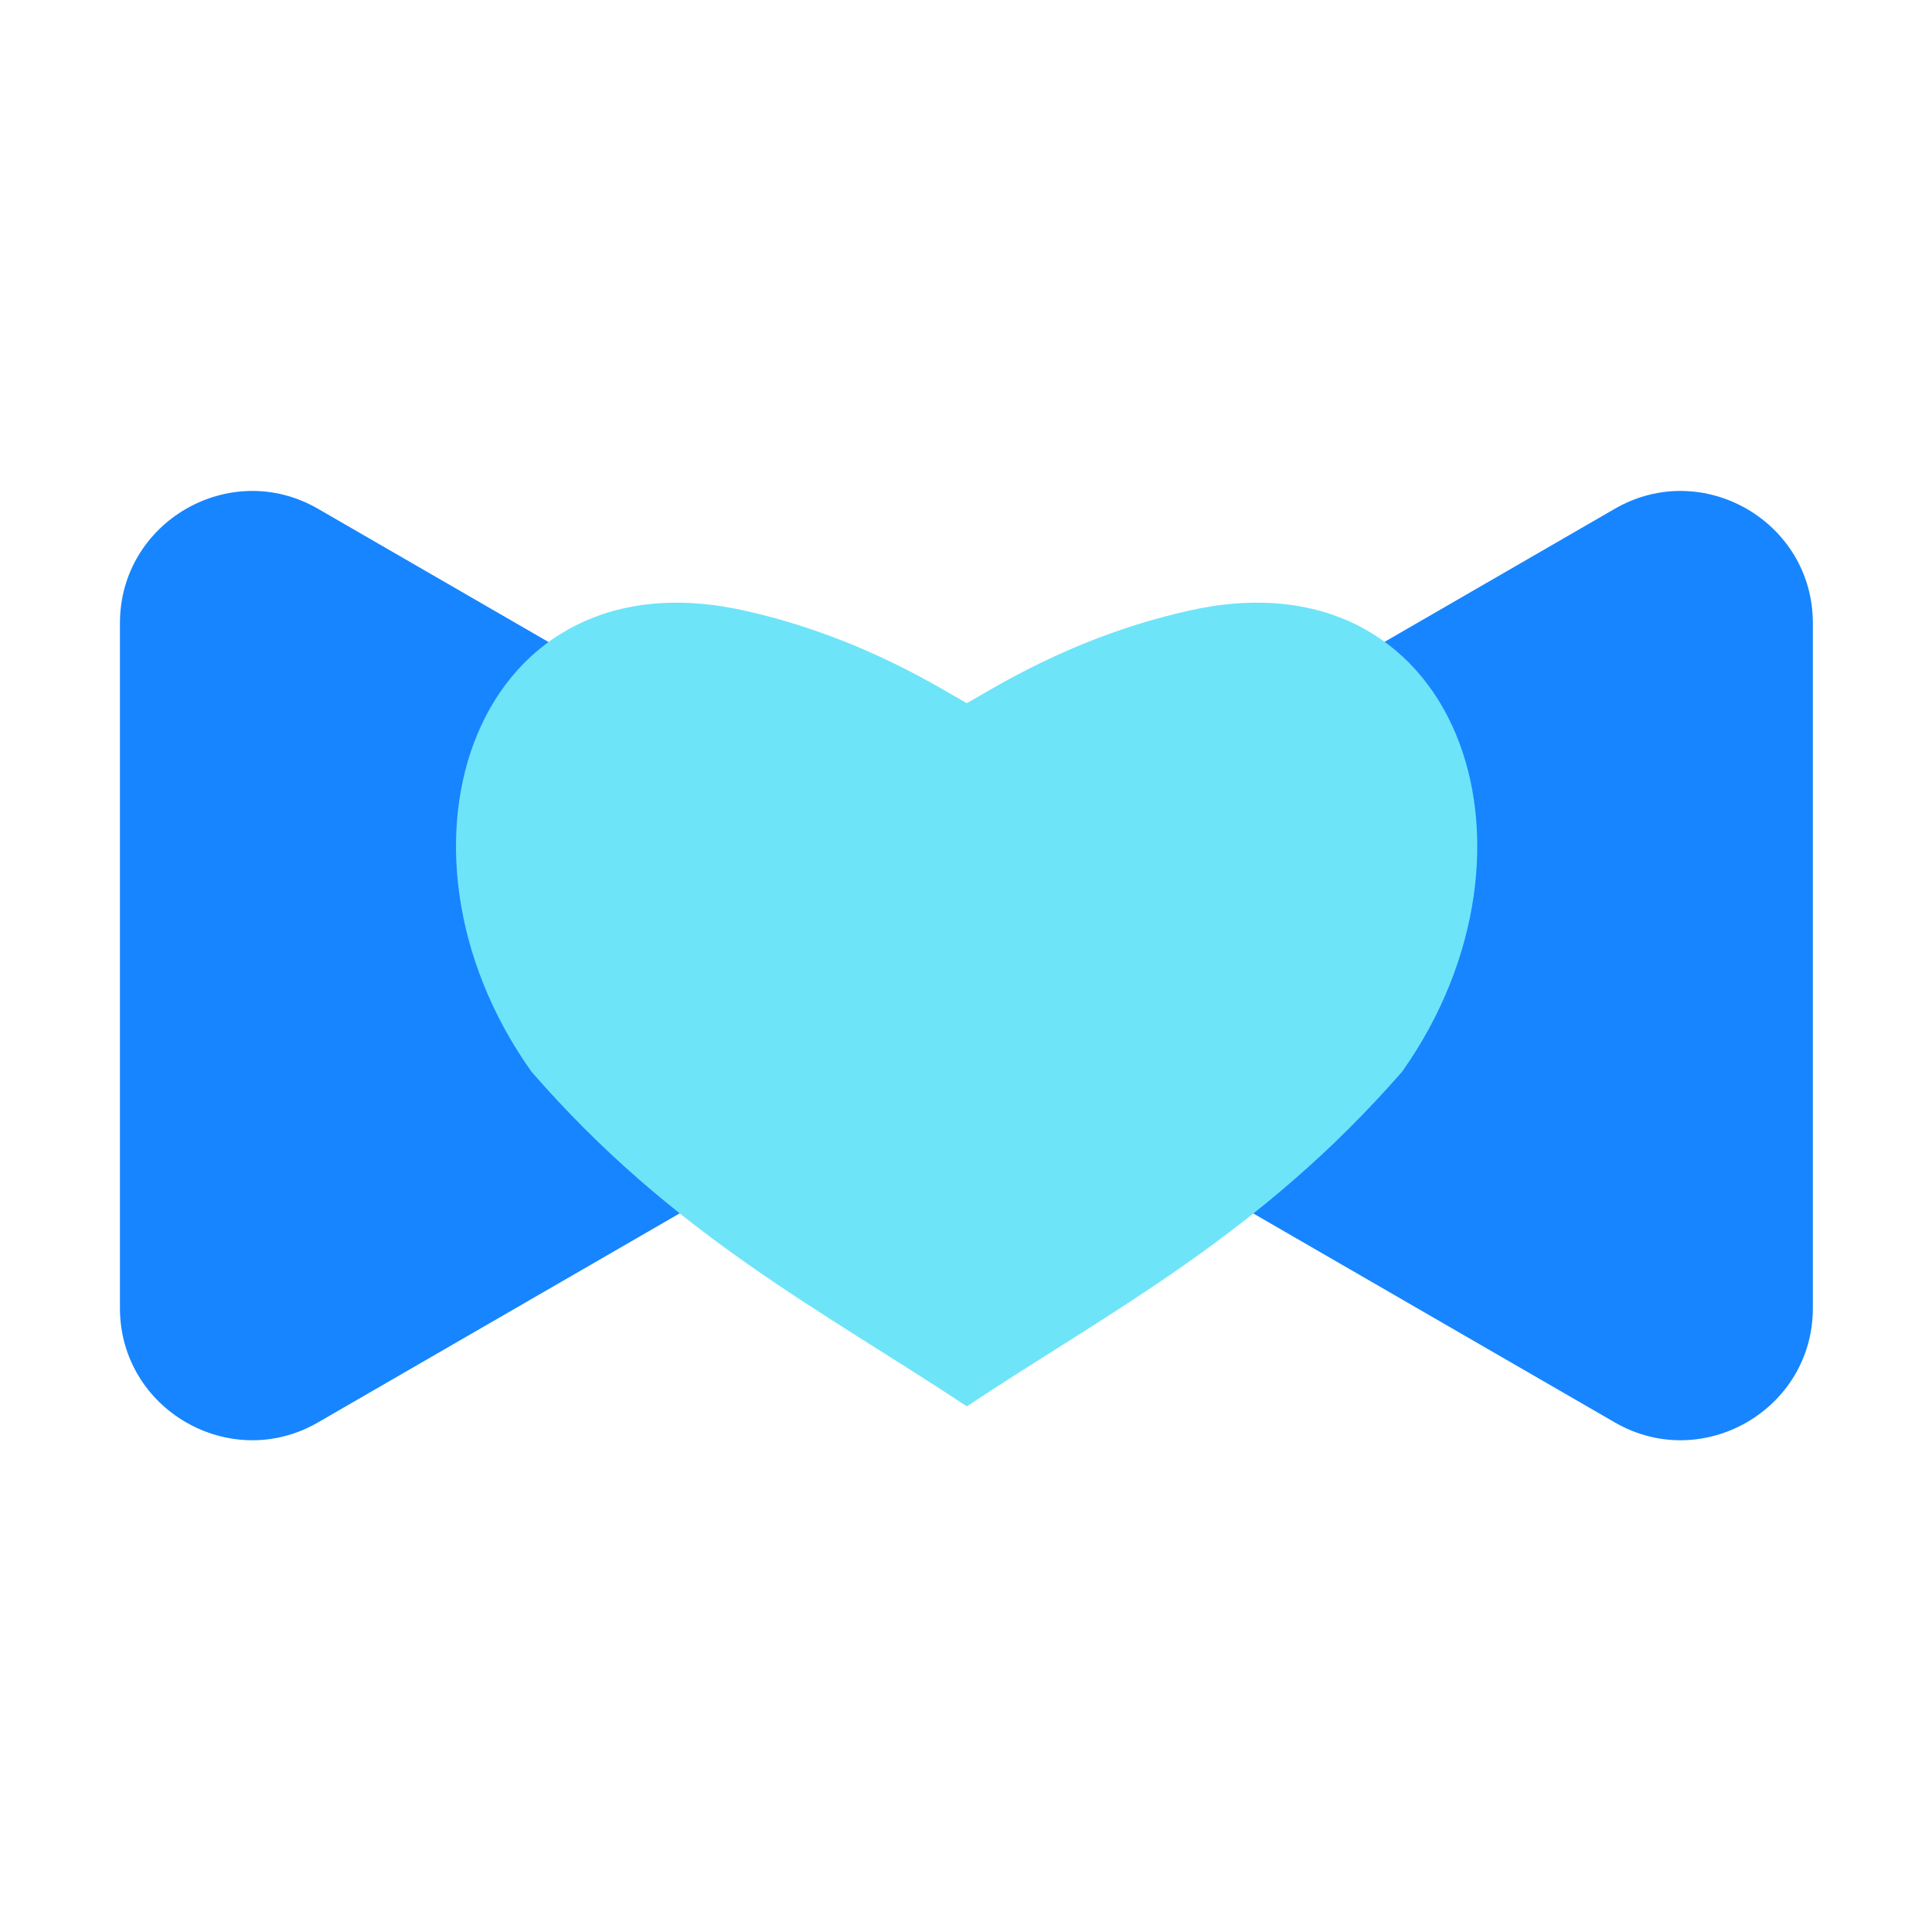 <?xml version="1.0" encoding="UTF-8"?><svg id="c" xmlns="http://www.w3.org/2000/svg" viewBox="0 0 24 24"><path d="m11.32,10.58L3.95,6.32c-1.09-.63-2.46.16-2.46,1.42v8.51c0,1.26,1.37,2.05,2.46,1.42l7.37-4.26c1.09-.63,1.09-2.21,0-2.84Z" fill="#1785ff"/><path d="m12.69,10.58l7.37-4.26c1.09-.63,2.46.16,2.46,1.42v8.51c0,1.26-1.37,2.05-2.46,1.42l-7.37-4.26c-1.09-.63-1.09-2.21,0-2.84Z" fill="#1785ff"/><path d="m12,8.74c.3-.16,1.29-.82,2.75-1.15,3.36-.77,4.64,2.93,2.67,5.72-1.77,2.03-3.6,2.96-5.41,4.16-1.81-1.2-3.65-2.13-5.41-4.16-1.98-2.79-.69-6.49,2.67-5.72,1.46.33,2.45.99,2.75,1.15" fill="#6ee4f8"/></svg>